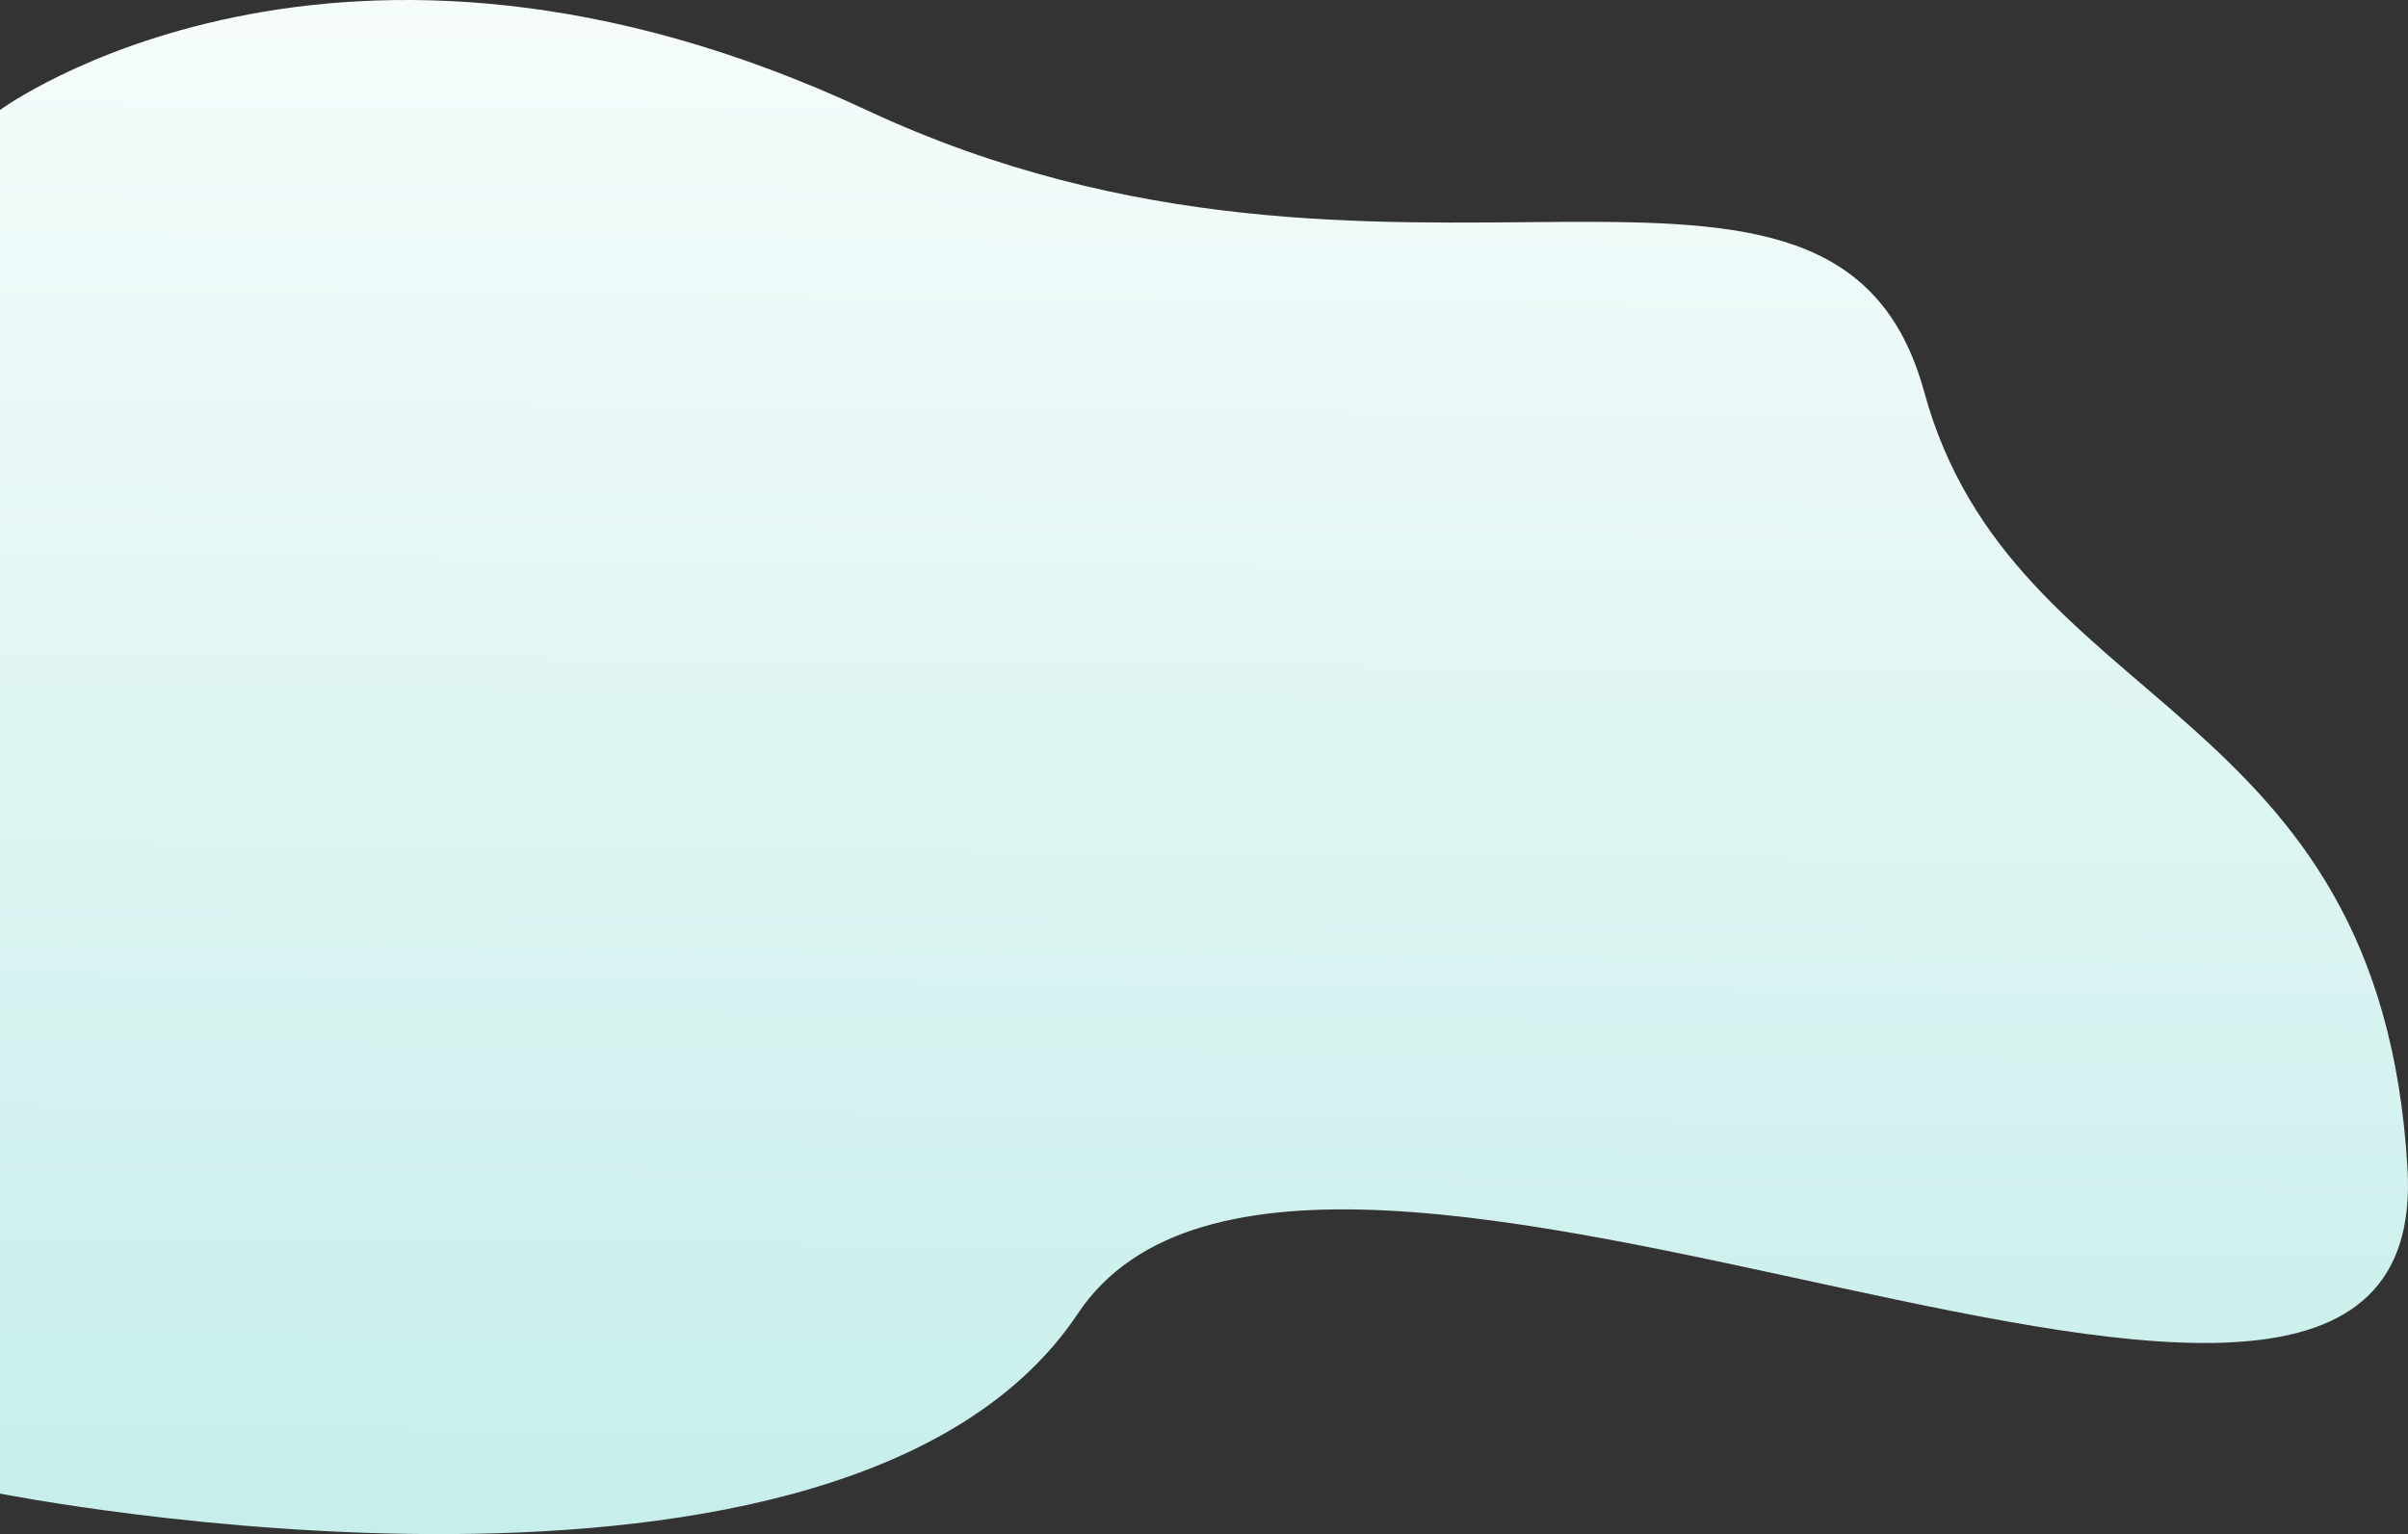<svg xmlns="http://www.w3.org/2000/svg" xmlns:xlink="http://www.w3.org/1999/xlink" width="1445.526" height="921.154" viewBox="0 0 1445.526 921.154">
  <rect x="0" y="0" width="1445.526" height="921.154" fill="#333333" stroke="none"/>
  <defs>
    <style>
      .cls-1 {
        fill: url(#linear-gradient);
      }
    </style>
    <linearGradient id="linear-gradient" x1="0.313" y1="1.238" x2="0.332" y2="-0.103" gradientUnits="objectBoundingBox">
      <stop offset="0" stop-color="#bcebe7"/>
      <stop offset="1" stop-color="#fff"/>
    </linearGradient>
  </defs>
  <path id="Path_54" data-name="Path 54" class="cls-1" d="M-17634.309,1396.806s202.027-148.557,520.031,0,581.672-25.729,635.059,169.252,273.9,183.375,290.148,466.561-658.945-121.983-798.219,86.924-647.02,108.057-647.02,108.057Z" transform="translate(17634.309 -1330.781)"/>
</svg>
